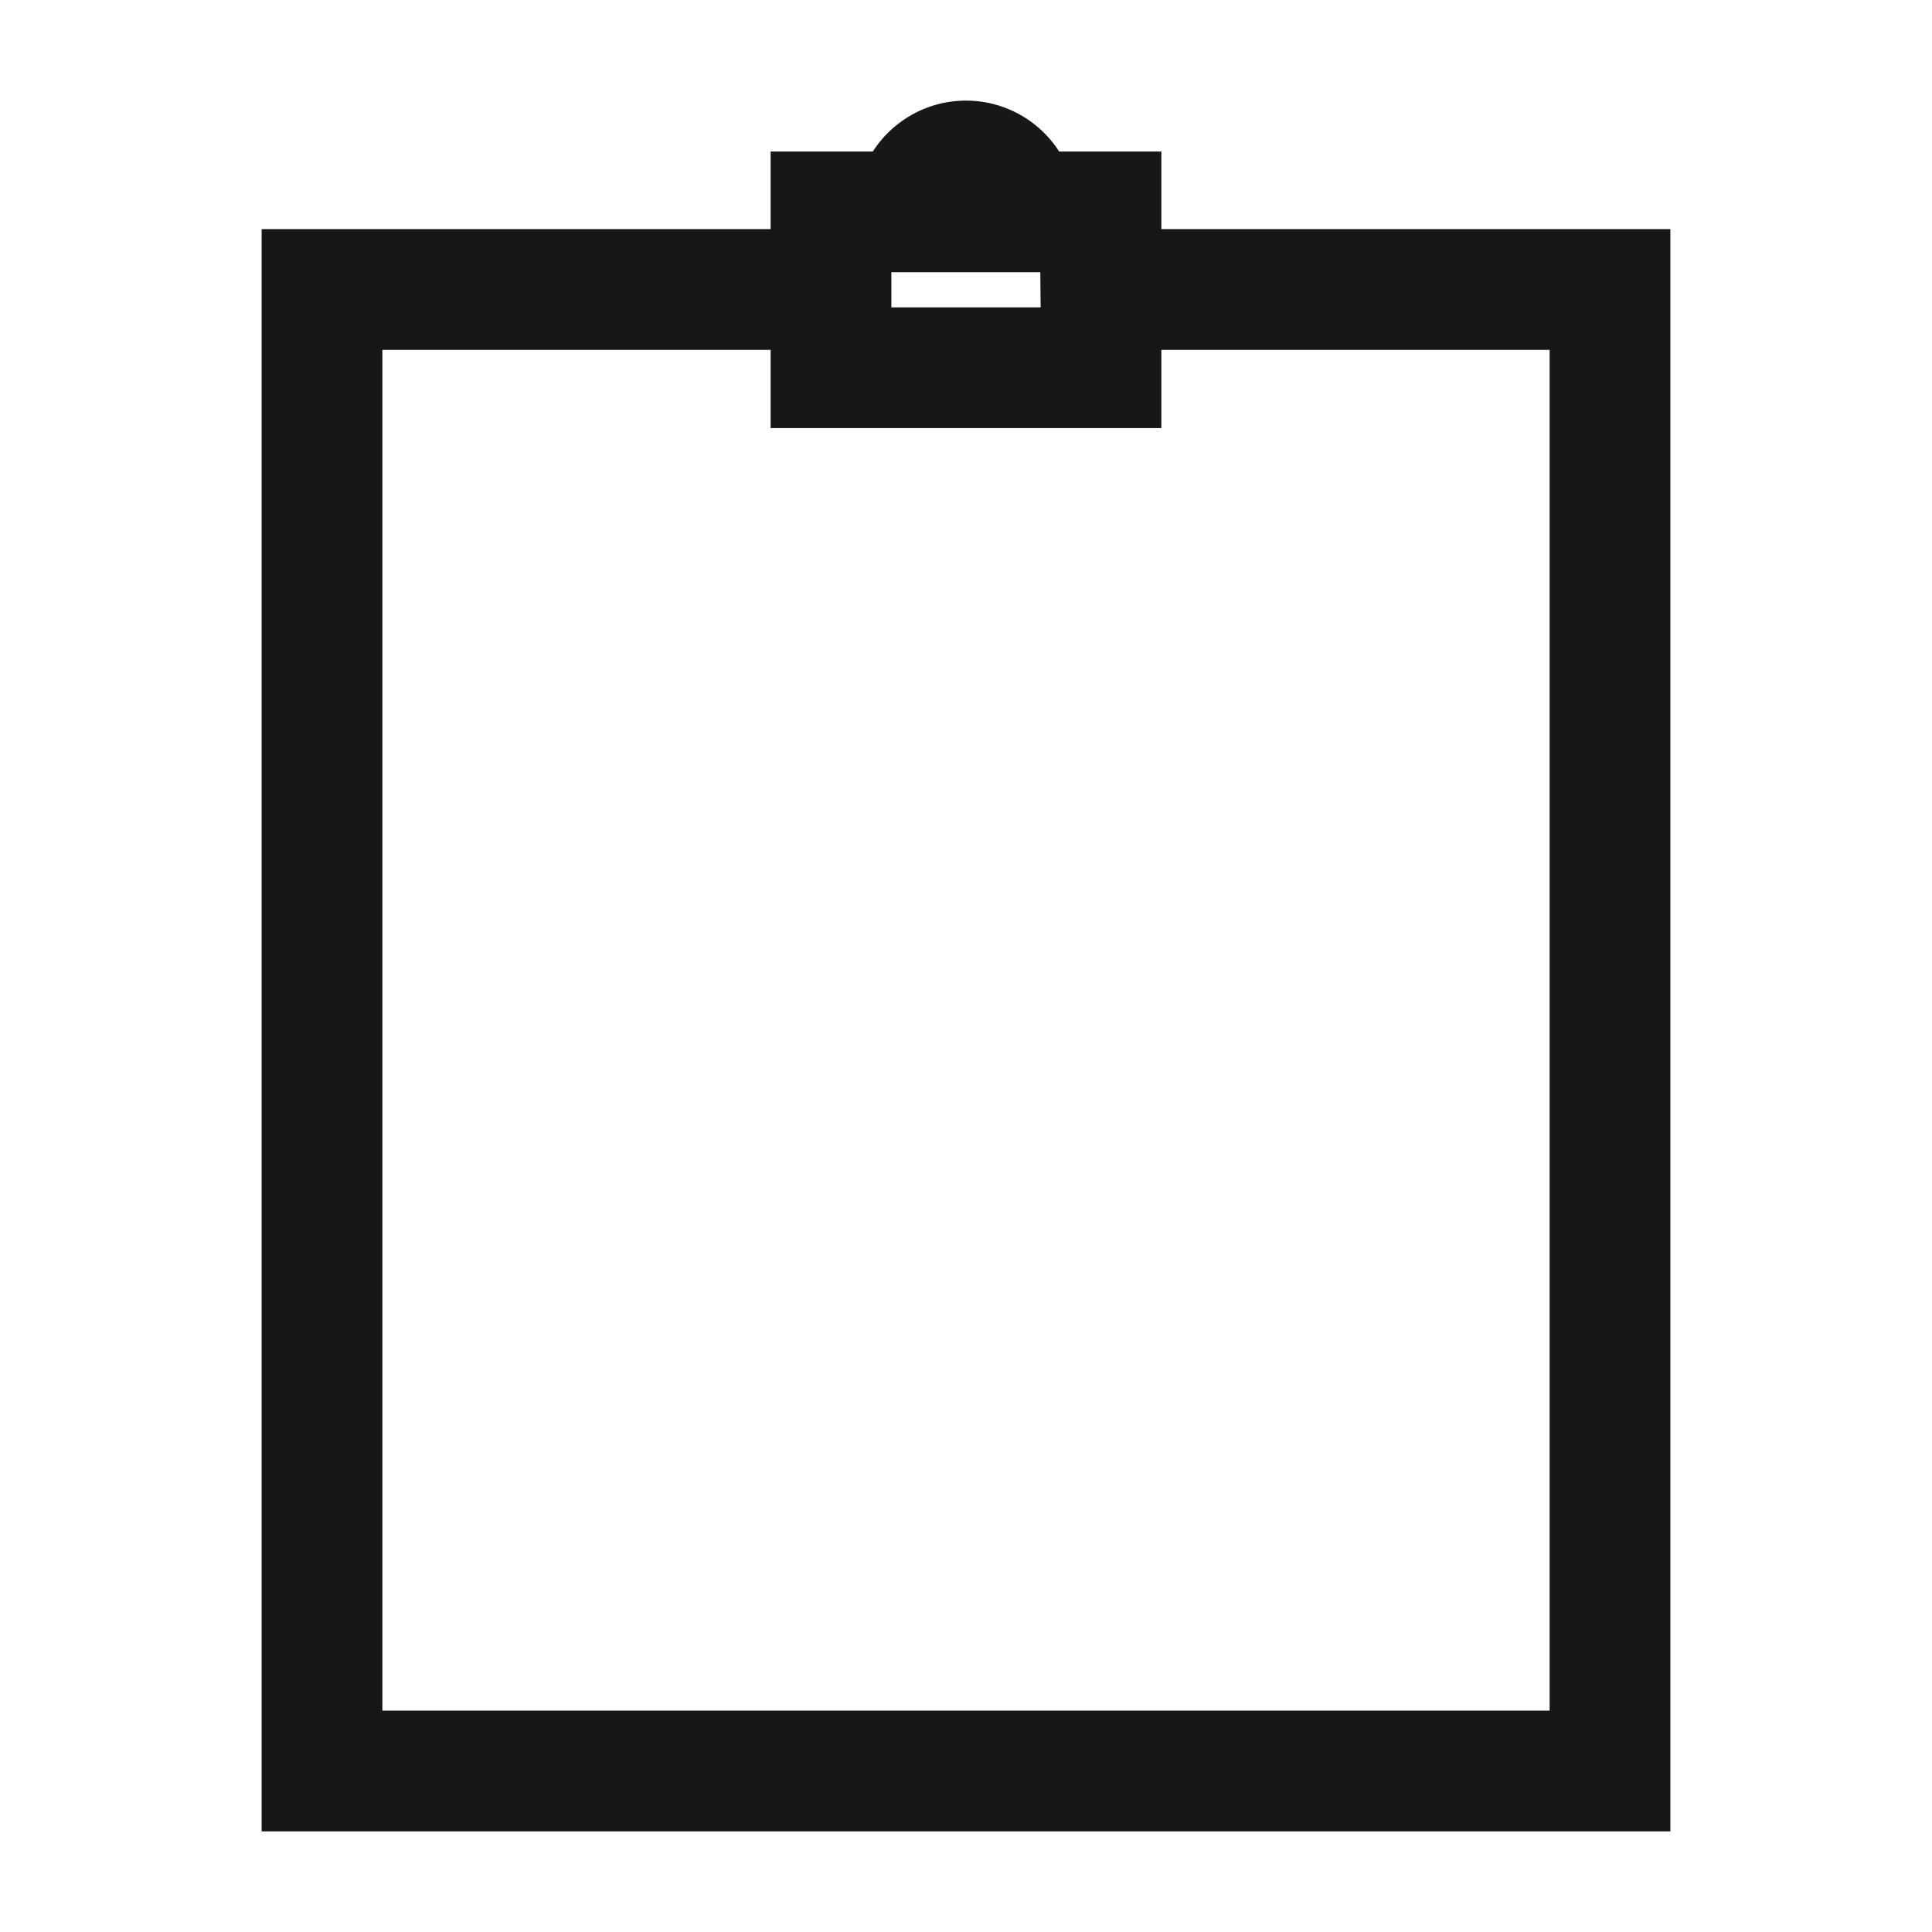 <svg xmlns="http://www.w3.org/2000/svg" viewBox="0 0 24 24"><title>Clipboard</title><path d="M14.427,2.846V1.882H13.157a1.375,1.375,0,0,0-2.314,0H9.573V2.846H3.25v19.904h17.5V2.846Zm-1.5.972H11.073V3.382h1.85ZM19.25,21.25H4.75V4.346H9.573v.972h4.854V4.346H19.25Z" fill="#171717"/></svg>